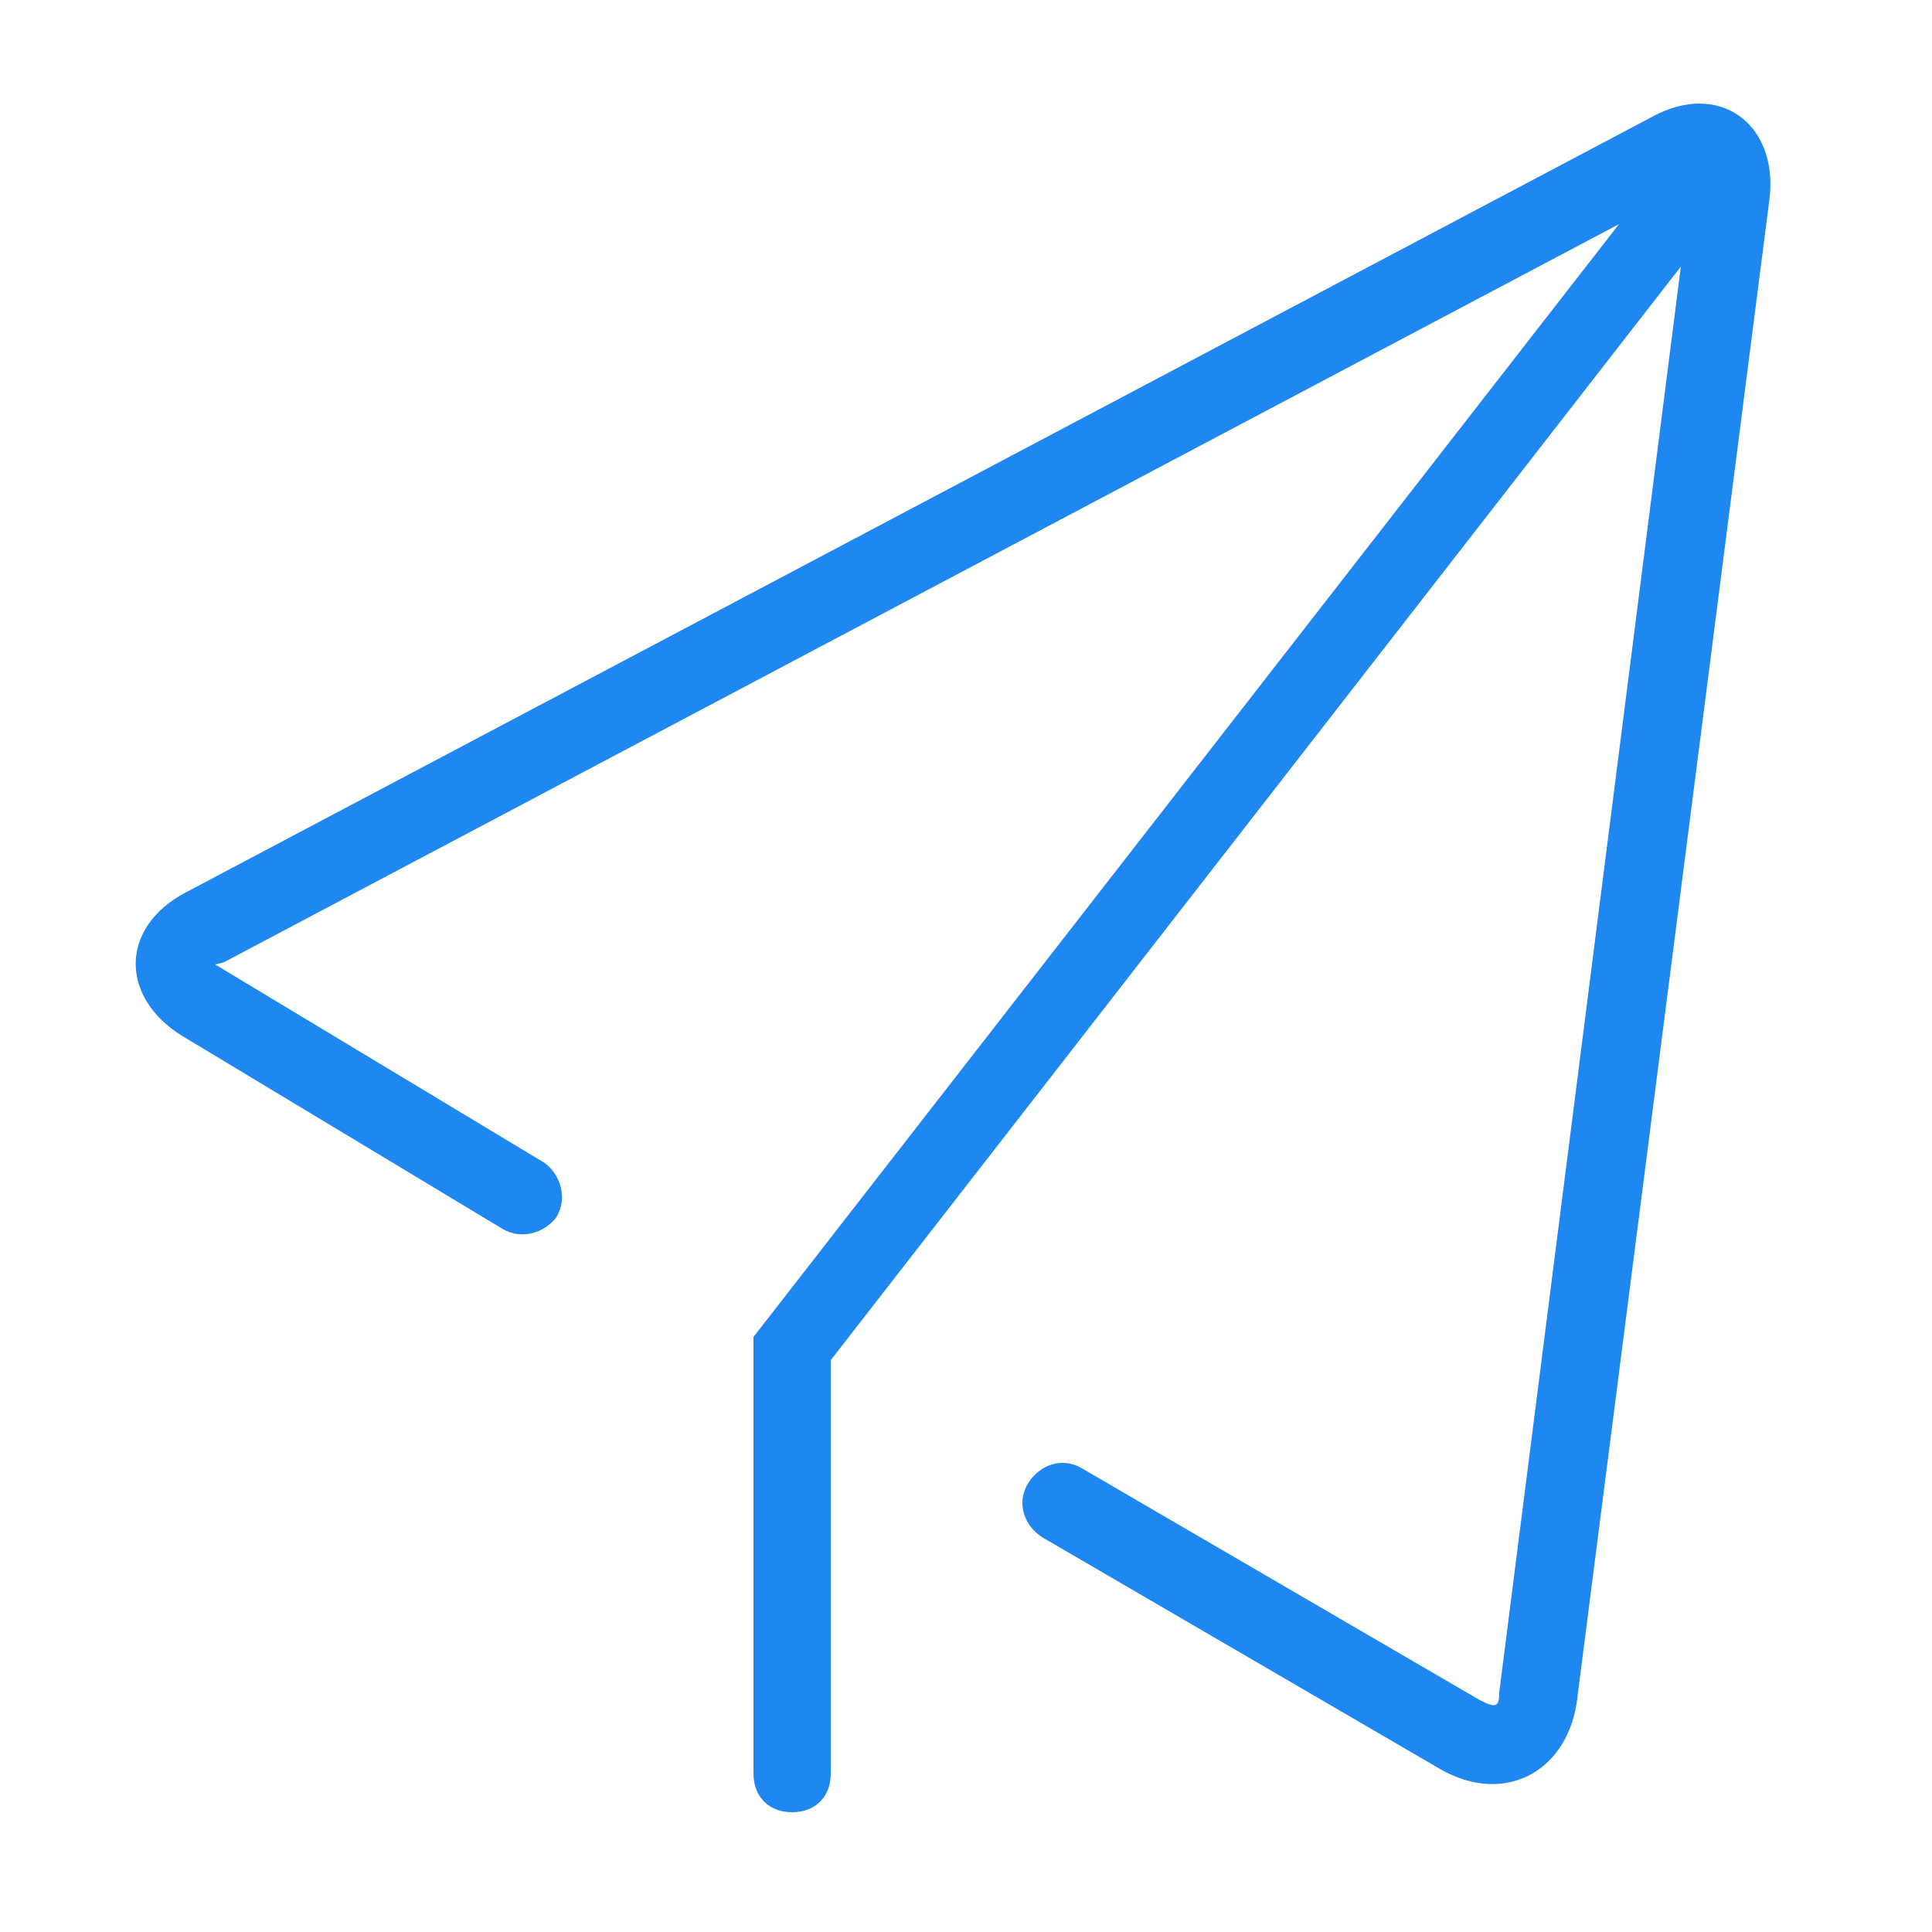 <?xml version="1.0" standalone="no"?><!DOCTYPE svg PUBLIC "-//W3C//DTD SVG 1.1//EN" "http://www.w3.org/Graphics/SVG/1.1/DTD/svg11.dtd"><svg t="1550547215171" class="icon" style="" viewBox="0 0 1024 1024" version="1.1" xmlns="http://www.w3.org/2000/svg" p-id="2550" xmlns:xlink="http://www.w3.org/1999/xlink" width="128" height="128"><defs><style type="text/css"></style></defs><path d="M890.88 141.312l-96.256 755.712c0 8.192-2.048 8.192-10.24 4.096l-210.944-122.88c-10.24-6.144-22.528-2.048-28.672 8.192-6.144 10.24-2.048 22.528 8.192 28.672l210.944 122.88c32.768 18.432 65.536 2.048 71.68-34.816l102.4-798.72c4.096-38.912-26.624-61.44-61.44-43.008l-778.24 411.648c-34.816 18.432-34.816 55.296-2.048 75.776l169.984 102.4c10.24 6.144 22.528 2.048 28.672-6.144 6.144-10.24 2.048-22.528-6.144-28.672l-169.984-102.4c-6.144-4.096-6.144-2.048 0-4.096l739.328-391.168-458.752 589.824v231.424c0 12.288 8.192 20.48 20.48 20.48s20.48-8.192 20.48-20.48v-219.136l450.56-579.584z" p-id="2551" fill="#1e87f0"></path></svg>
